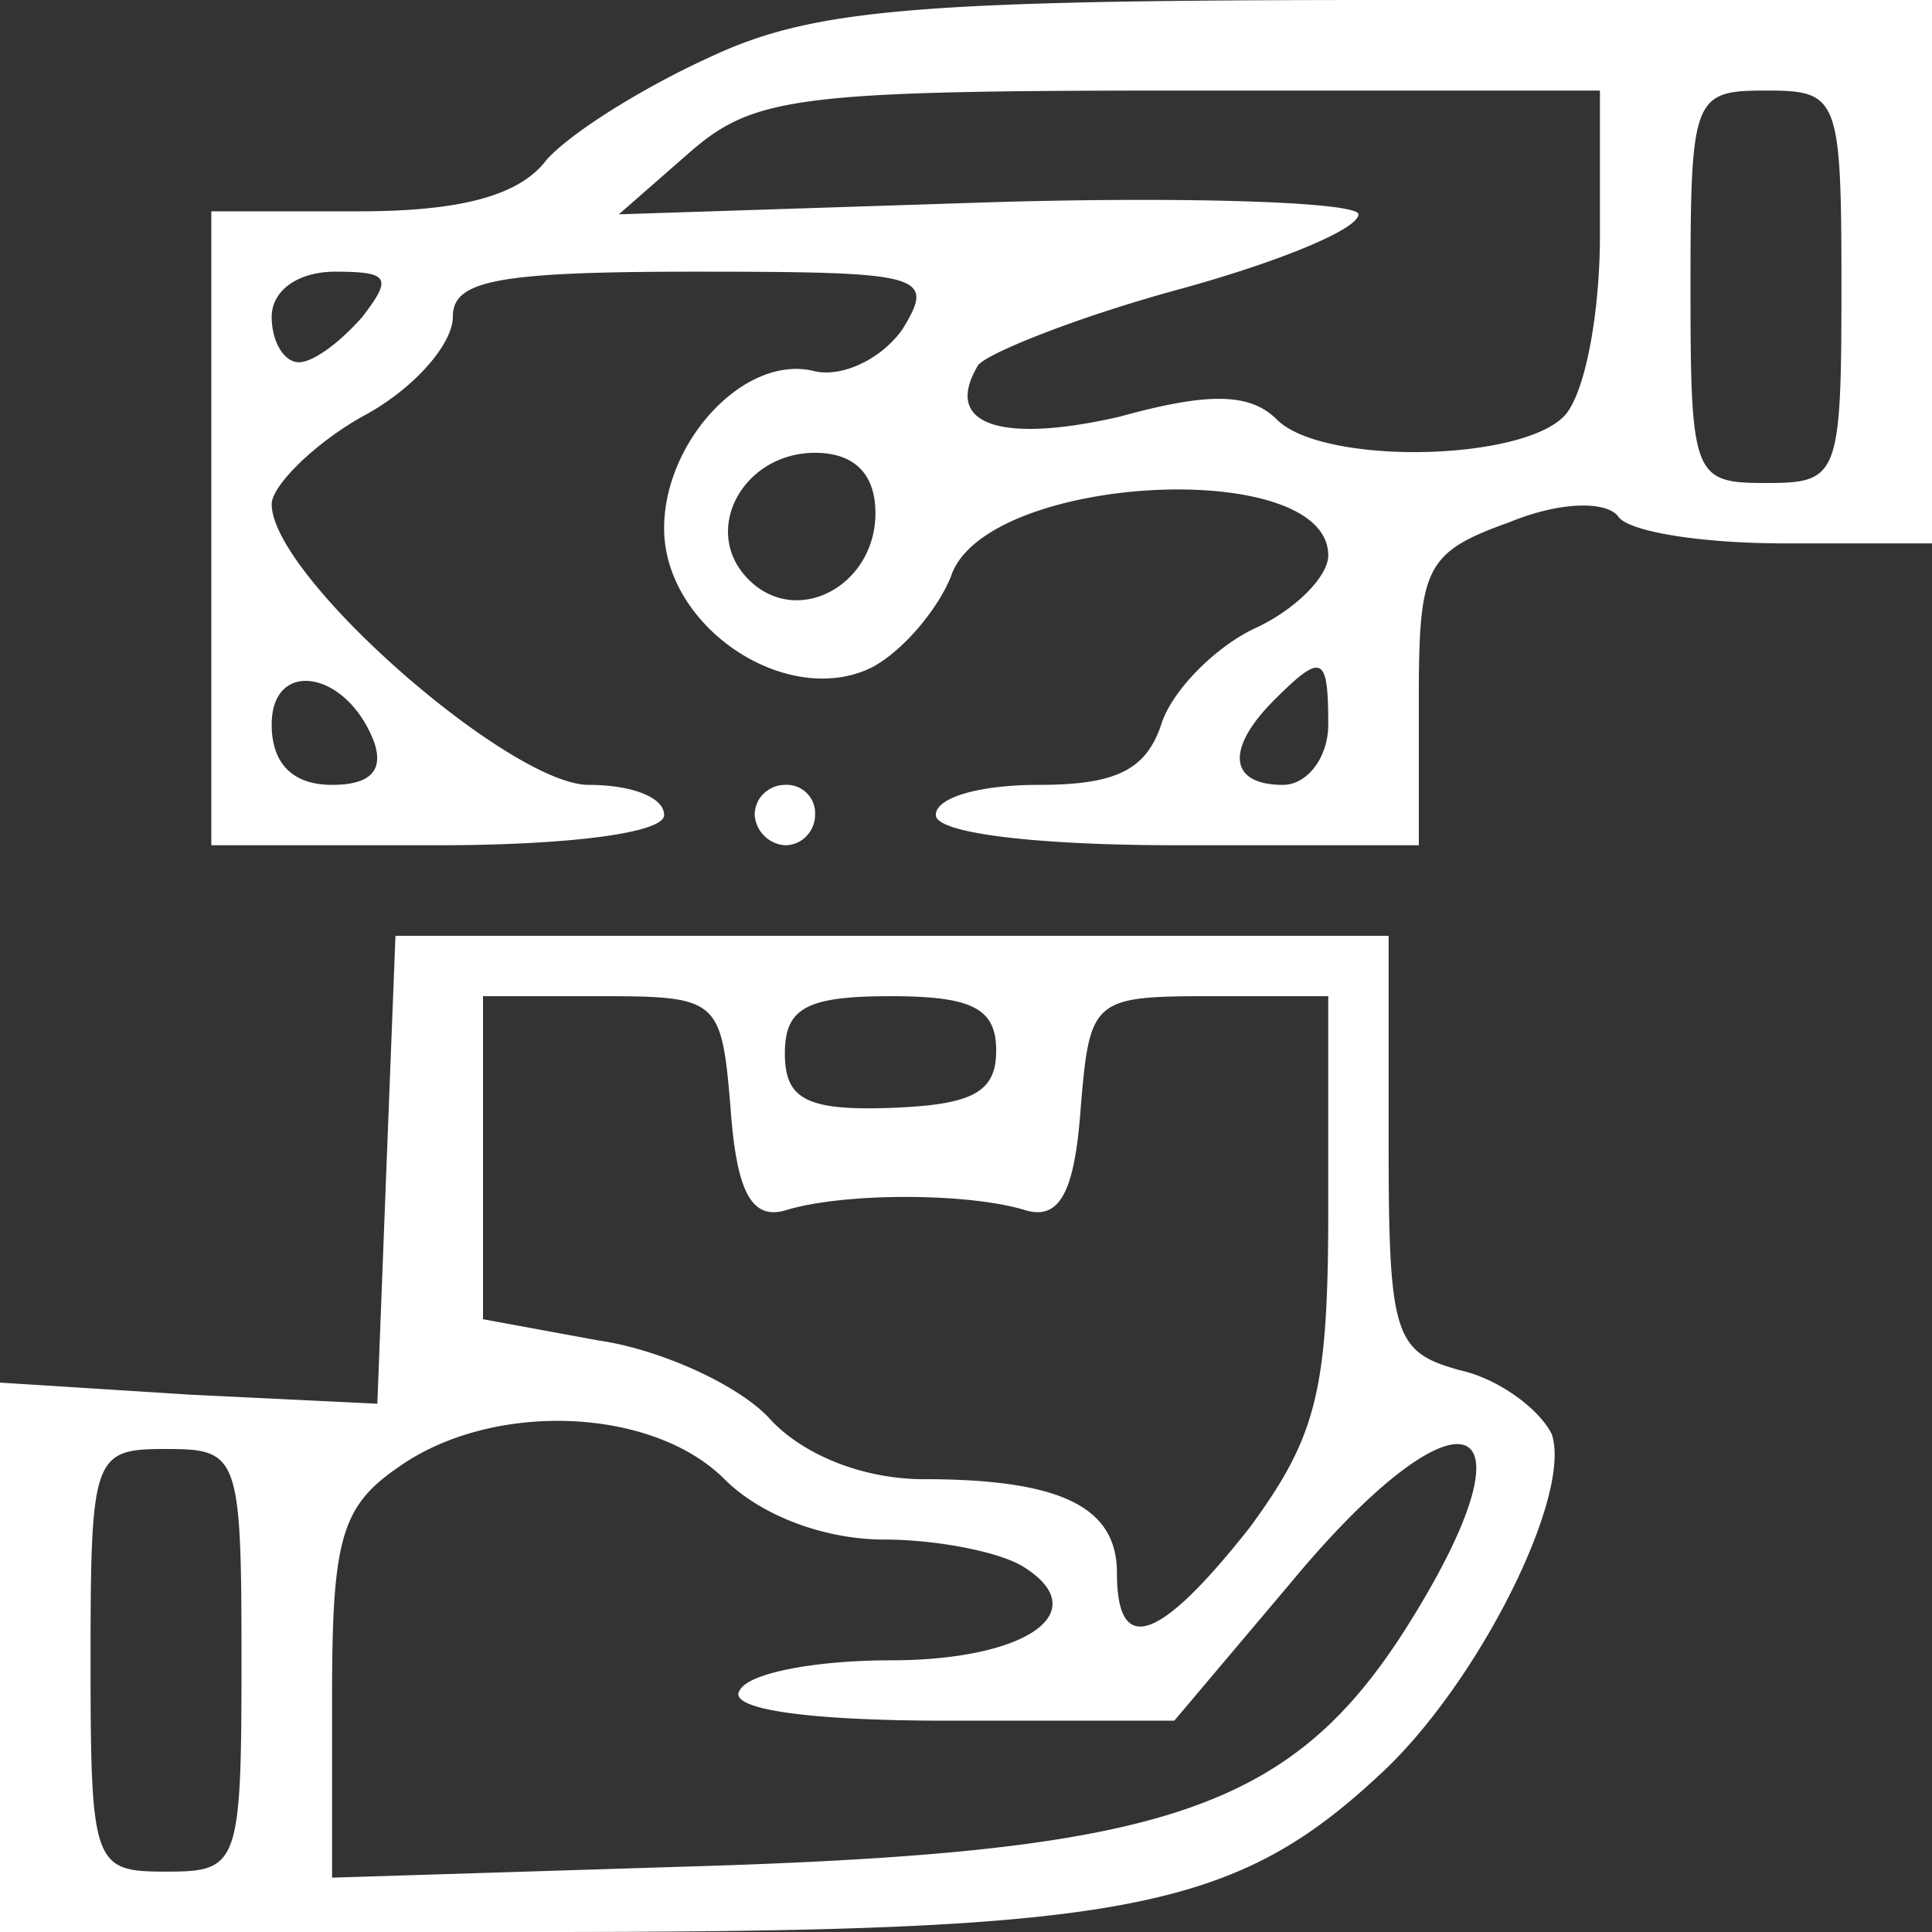 <svg xmlns="http://www.w3.org/2000/svg" width="85.333" height="85.333" viewBox="0 0 64 64" preserveAspectRatio="xMidYMid meet" xmlns:v="https://vecta.io/nano"><rect x="0" y="0" width="64" height="64" fill="#333333" stroke="none"/><path fill="white" d="M23.5 1.9c-2.2 1-4.6 2.5-5.4 3.4-.9 1.2-2.9 1.7-6.2 1.7H7v10.5V28h7.5c4.3 0 7.5-.4 7.5-1s-1.1-1-2.5-1C16.9 26 9 19.1 9 16.7c0-.6 1.4-2 3-2.9 1.7-.9 3-2.4 3-3.3C15 9.3 16.4 9 23 9c7.6 0 8 .1 6.9 1.9-.7 1-2 1.6-2.9 1.4-2.3-.6-5 2.3-5 5.2 0 3.3 4.1 6 6.9 4.6 1.1-.6 2.2-2 2.6-3 1.1-3.4 12.5-4 12.5-.7 0 .7-1.1 1.8-2.4 2.4s-2.7 2-3.1 3.1C38 25.5 37 26 34.4 26c-1.9 0-3.4.4-3.4 1s3.3 1 8 1h8v-4.8c0-4.4.2-4.9 3-5.9 1.7-.7 3.2-.7 3.6-.2.3.5 2.7.9 5.5.9H64V9 0H45.8C30.3 0 26.9.3 23.5 1.9zM53 7.8c0 2.6-.5 5.3-1.2 6-1.5 1.5-8 1.6-9.5.1-.9-.9-2.3-.9-5.2-.1-3.9.9-5.9.3-4.7-1.7.3-.4 3.3-1.6 6.6-2.5s6-2 6-2.5c0-.4-5.5-.6-12.2-.4l-12.3.4L22.9 5c2.1-1.8 3.6-2 16.2-2H53v4.8zm8 1.7c0 6.3-.1 6.5-2.5 6.5S56 15.8 56 9.5 56.1 3 58.5 3s2.5.2 2.5 6.5zm-49 1c-.7.8-1.6 1.5-2.1 1.5s-.9-.7-.9-1.5c0-.9.9-1.5 2.1-1.5 1.8 0 1.9.2.9 1.5zM29 17c0 2.4-2.6 3.8-4.2 2.2S24.6 15 27 15c1.3 0 2 .7 2 2zm-16.6 7.6c.3.9-.1 1.4-1.4 1.4s-2-.7-2-2c0-2.2 2.5-1.8 3.4.6zM44 24c0 1.1-.7 2-1.5 2-1.8 0-1.9-1.2-.3-2.8s1.8-1.5 1.8.8zm-19 3a1.08 1.08 0 0 0 1 1c.6 0 1-.5 1-1a.94.94 0 0 0-1-1c-.5 0-1 .4-1 1zM12.8 38.7l-.3 7.8-6.2-.3-6.3-.4v9.1V64h18c19.3 0 22.9-.7 27.8-5.3 3.2-3 6.3-9.2 5.6-11.2-.4-.8-1.7-1.8-3-2.1-2.2-.6-2.4-1.1-2.4-7.5V31H29.5 13.1l-.3 7.7zm11.4-2c.2 2.8.7 3.7 1.8 3.4 1.9-.6 6.1-.6 8 0 1.1.3 1.6-.6 1.8-3.4.3-3.6.4-3.7 4.3-3.7H44v7.1c0 6-.4 7.5-2.6 10.5-3 3.8-4.4 4.3-4.4 1.5 0-2.2-1.9-3.1-6.4-3.1-2 0-4-.8-5.1-2-1-1.1-3.6-2.3-5.7-2.6l-3.8-.7v-5.3V33h3.9c3.9 0 4 .1 4.3 3.7zm8.8-1.9c0 1.4-.8 1.8-3.5 1.9-2.8.1-3.5-.3-3.5-1.8s.7-1.9 3.5-1.9c2.7 0 3.5.4 3.5 1.8zM24 49c1.2 1.2 3.3 2 5.3 2 1.7 0 3.8.4 4.6.9 2.4 1.5.1 3.1-4.4 3.1-2.4 0-4.7.4-5 1-.4.6 2.1 1 6.9 1h7.5l3.8-4.5c5.7-6.9 8.5-5.9 3.9 1.4-3.8 6-8 7.4-22.8 7.9l-12.8.4v-6c0-5.2.3-6.3 2.2-7.6 3.1-2.2 8.4-2 10.8.4zM8 55c0 6.8-.1 7-2.5 7S3 61.8 3 55s.1-7 2.5-7 2.5.2 2.5 7z"/></svg>